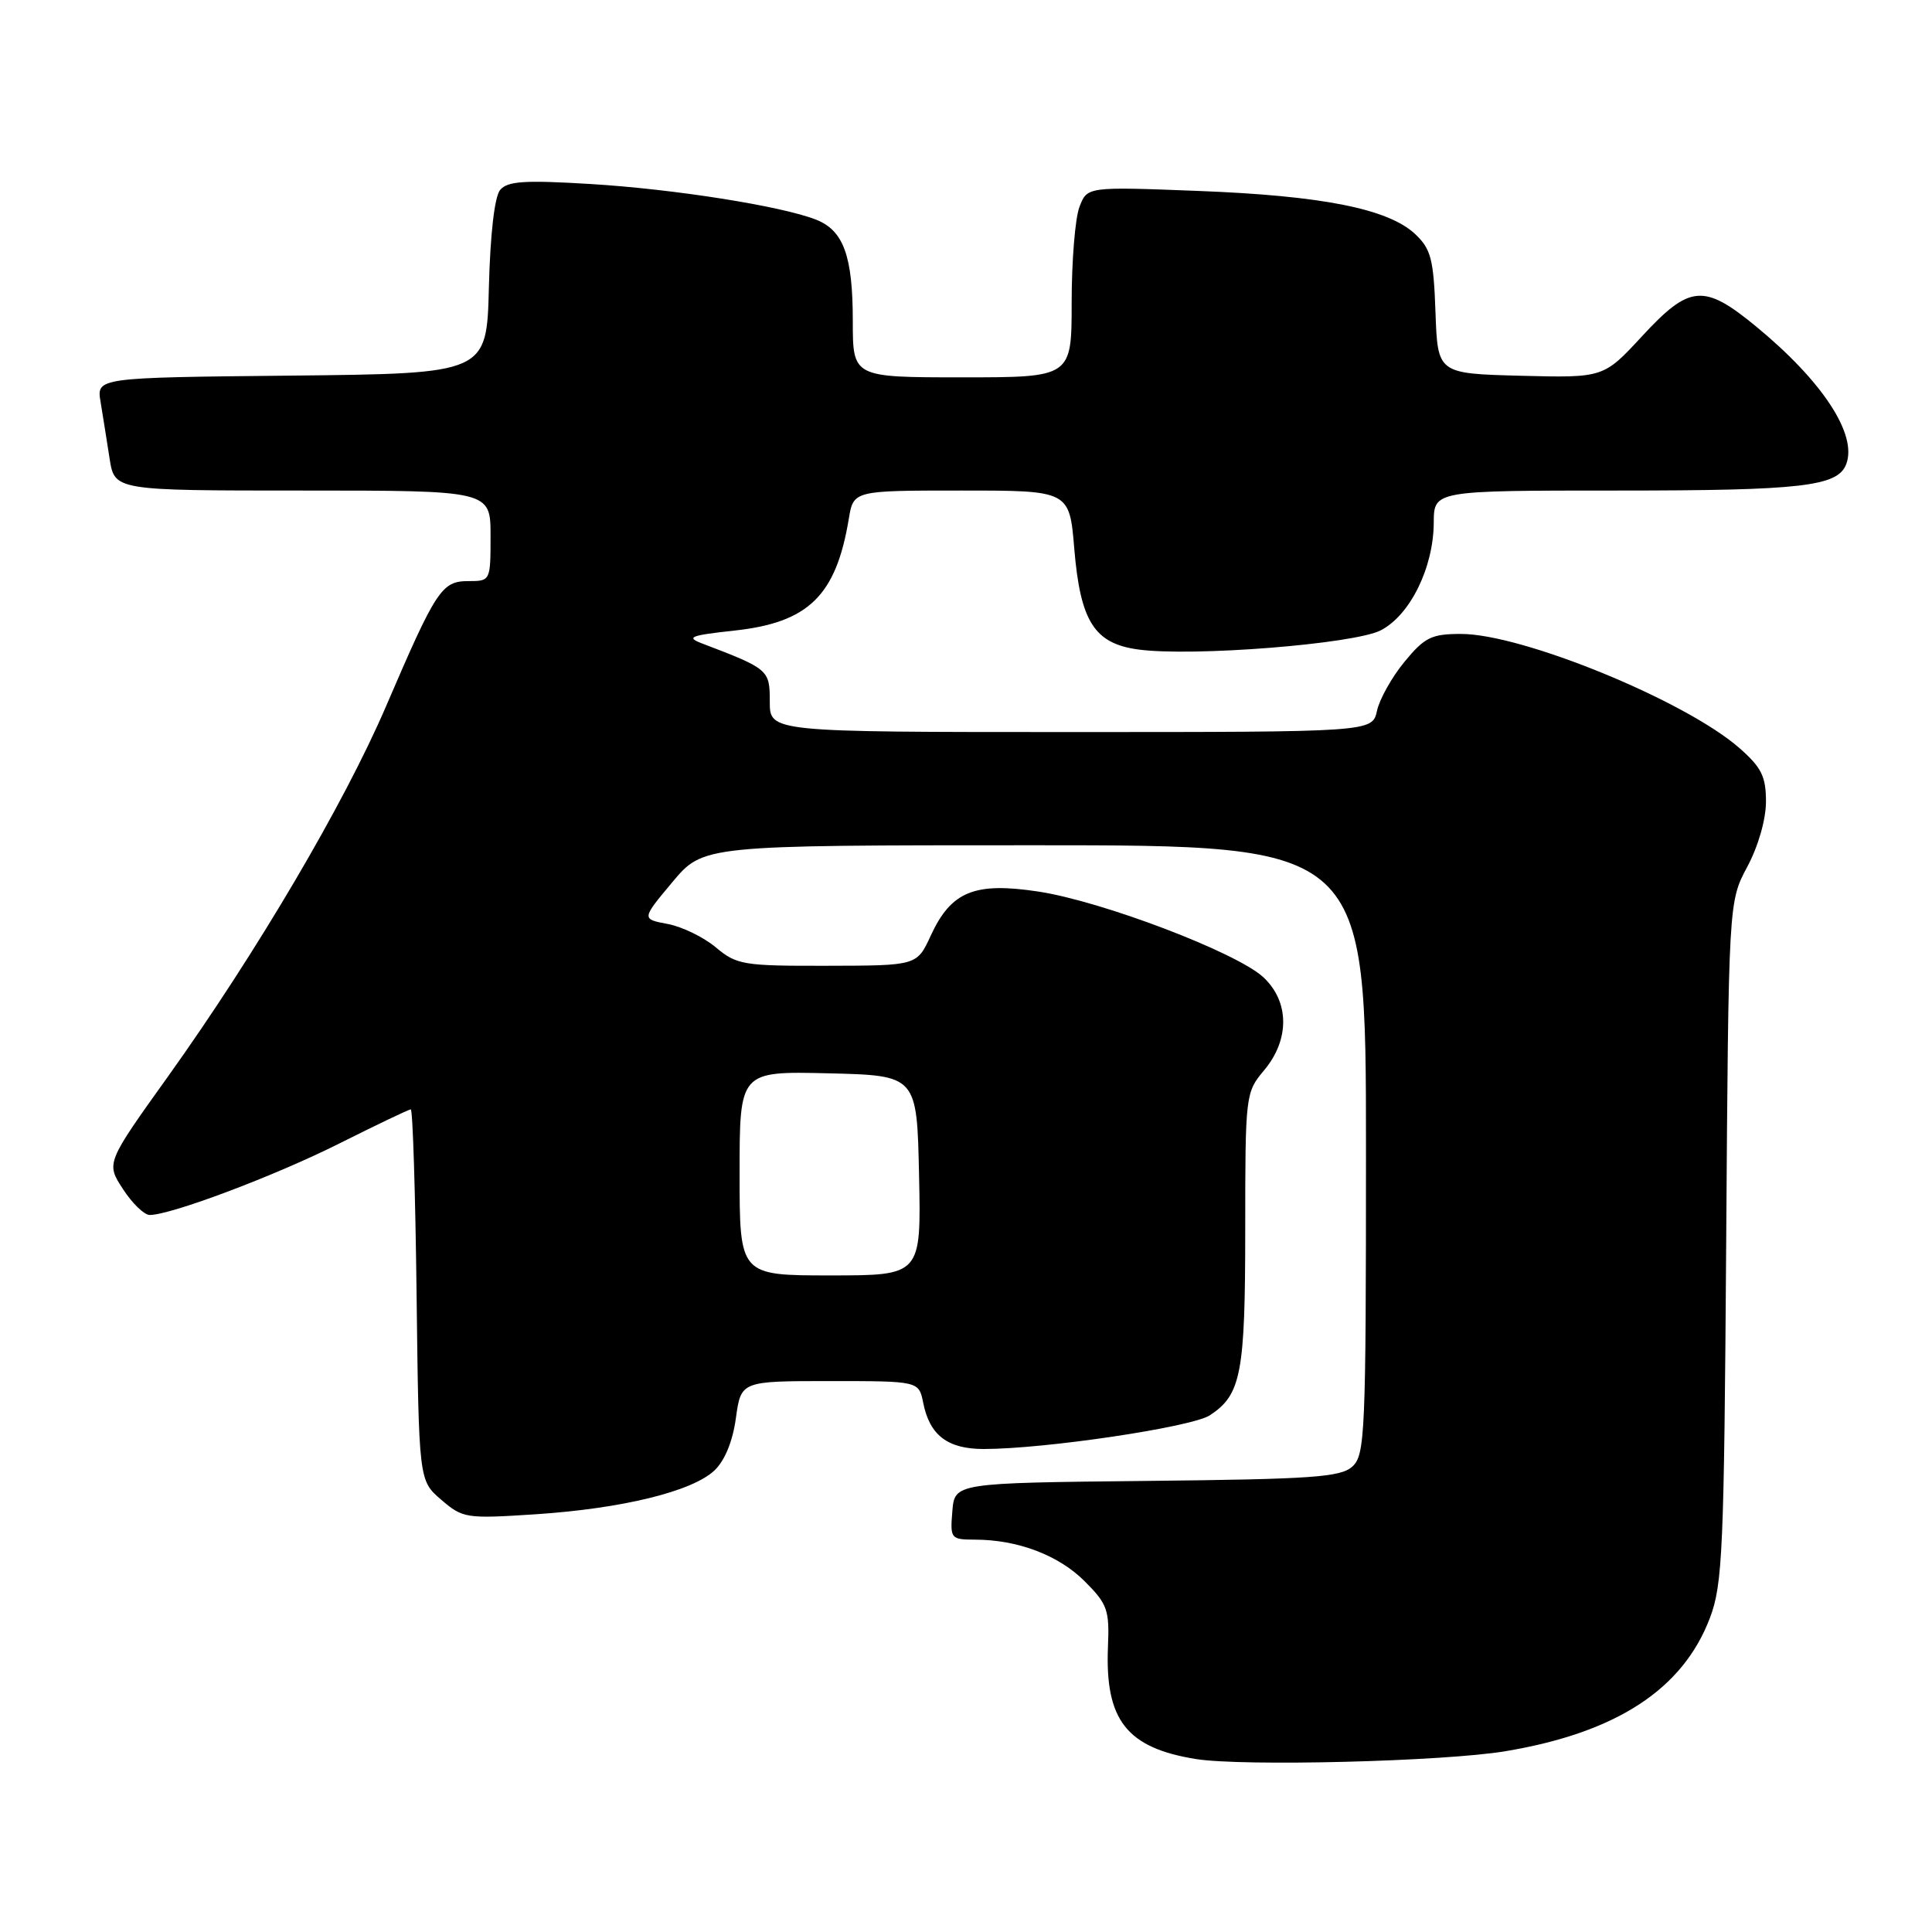 <?xml version="1.0" encoding="UTF-8" standalone="no"?>
<!DOCTYPE svg PUBLIC "-//W3C//DTD SVG 1.1//EN" "http://www.w3.org/Graphics/SVG/1.1/DTD/svg11.dtd" >
<svg xmlns="http://www.w3.org/2000/svg" xmlns:xlink="http://www.w3.org/1999/xlink" version="1.1" viewBox="0 0 256 256">
 <g >
 <path fill="currentColor"
d=" M 199.50 232.04 C 214.18 229.59 222.99 223.84 226.57 214.39 C 228.26 209.94 228.45 205.45 228.73 164.50 C 229.04 119.50 229.04 119.50 231.52 114.86 C 232.98 112.14 234.00 108.57 234.00 106.22 C 234.00 102.89 233.41 101.69 230.49 99.13 C 223.37 92.87 201.74 84.00 193.60 84.00 C 189.68 84.00 188.78 84.44 186.11 87.68 C 184.44 89.70 182.80 92.63 182.46 94.18 C 181.84 97.00 181.84 97.00 141.92 97.00 C 102.00 97.00 102.00 97.00 102.00 92.98 C 102.00 88.74 101.88 88.64 93.00 85.25 C 90.86 84.43 91.49 84.19 97.27 83.56 C 107.13 82.50 110.78 78.94 112.47 68.75 C 113.09 65.00 113.09 65.00 127.40 65.00 C 141.71 65.00 141.71 65.00 142.35 72.75 C 143.16 82.35 145.01 85.27 150.81 86.06 C 157.96 87.04 179.44 85.34 182.96 83.52 C 186.85 81.51 189.95 75.21 189.98 69.25 C 190.00 65.00 190.00 65.00 214.43 65.00 C 238.73 65.00 243.51 64.45 244.63 61.51 C 246.14 57.59 241.51 50.52 232.68 43.25 C 225.76 37.56 223.89 37.72 217.59 44.54 C 212.48 50.07 212.48 50.07 201.49 49.79 C 190.50 49.50 190.50 49.50 190.21 41.39 C 189.96 34.32 189.61 32.99 187.52 31.02 C 183.95 27.67 175.23 25.93 158.78 25.30 C 144.05 24.73 144.05 24.73 143.03 27.43 C 142.46 28.92 142.00 34.60 142.00 40.07 C 142.00 50.00 142.00 50.00 127.50 50.00 C 113.00 50.00 113.00 50.00 113.00 42.55 C 113.00 33.91 111.78 30.54 108.12 29.10 C 103.53 27.30 89.31 25.05 78.21 24.38 C 69.48 23.85 67.25 24.00 66.27 25.17 C 65.53 26.06 64.96 31.03 64.78 38.06 C 64.50 49.50 64.50 49.50 38.64 49.77 C 12.78 50.03 12.78 50.03 13.33 53.27 C 13.62 55.05 14.16 58.41 14.52 60.75 C 15.18 65.00 15.18 65.00 40.09 65.00 C 65.00 65.00 65.00 65.00 65.00 71.00 C 65.00 76.97 64.99 77.00 62.06 77.00 C 58.53 77.00 57.80 78.11 51.15 93.59 C 45.60 106.51 34.01 126.19 22.31 142.57 C 14.05 154.11 14.05 154.11 16.28 157.54 C 17.50 159.43 19.10 160.98 19.82 160.99 C 22.61 161.01 36.42 155.81 45.00 151.50 C 49.93 149.03 54.17 147.00 54.43 147.00 C 54.69 147.00 55.04 158.06 55.20 171.59 C 55.50 196.18 55.50 196.18 58.46 198.72 C 61.33 201.19 61.76 201.25 70.96 200.65 C 82.46 199.89 91.70 197.63 94.66 194.85 C 96.03 193.56 97.09 190.99 97.51 187.90 C 98.19 183.00 98.19 183.00 109.97 183.00 C 121.75 183.00 121.75 183.00 122.33 185.88 C 123.19 190.19 125.56 192.00 130.36 192.00 C 138.47 192.00 157.91 189.10 160.30 187.54 C 164.47 184.81 165.00 182.01 165.00 162.85 C 165.00 145.04 165.04 144.75 167.50 141.82 C 170.91 137.76 170.87 132.71 167.39 129.48 C 163.84 126.20 146.07 119.43 137.61 118.14 C 129.13 116.85 126.04 118.11 123.34 123.95 C 121.50 127.95 121.50 127.95 109.64 127.97 C 98.49 128.00 97.62 127.85 94.86 125.54 C 93.26 124.19 90.38 122.79 88.47 122.43 C 85.00 121.78 85.00 121.78 89.09 116.89 C 93.19 112.00 93.19 112.00 137.09 112.00 C 181.00 112.00 181.00 112.00 181.00 152.35 C 181.00 190.00 180.88 192.80 179.19 194.33 C 177.63 195.74 173.85 196.00 151.94 196.23 C 126.50 196.50 126.50 196.50 126.19 200.25 C 125.89 203.89 125.98 204.00 129.19 204.01 C 134.86 204.02 140.27 206.07 143.72 209.52 C 146.74 212.54 147.02 213.32 146.81 218.21 C 146.41 227.92 149.29 231.60 158.45 233.08 C 164.67 234.08 191.34 233.41 199.50 232.04 Z  M 98.00 155.47 C 98.00 141.94 98.00 141.94 109.75 142.22 C 121.50 142.50 121.50 142.50 121.78 155.75 C 122.06 169.00 122.06 169.00 110.03 169.00 C 98.00 169.00 98.00 169.00 98.00 155.47 Z "/>
</g>
</svg>